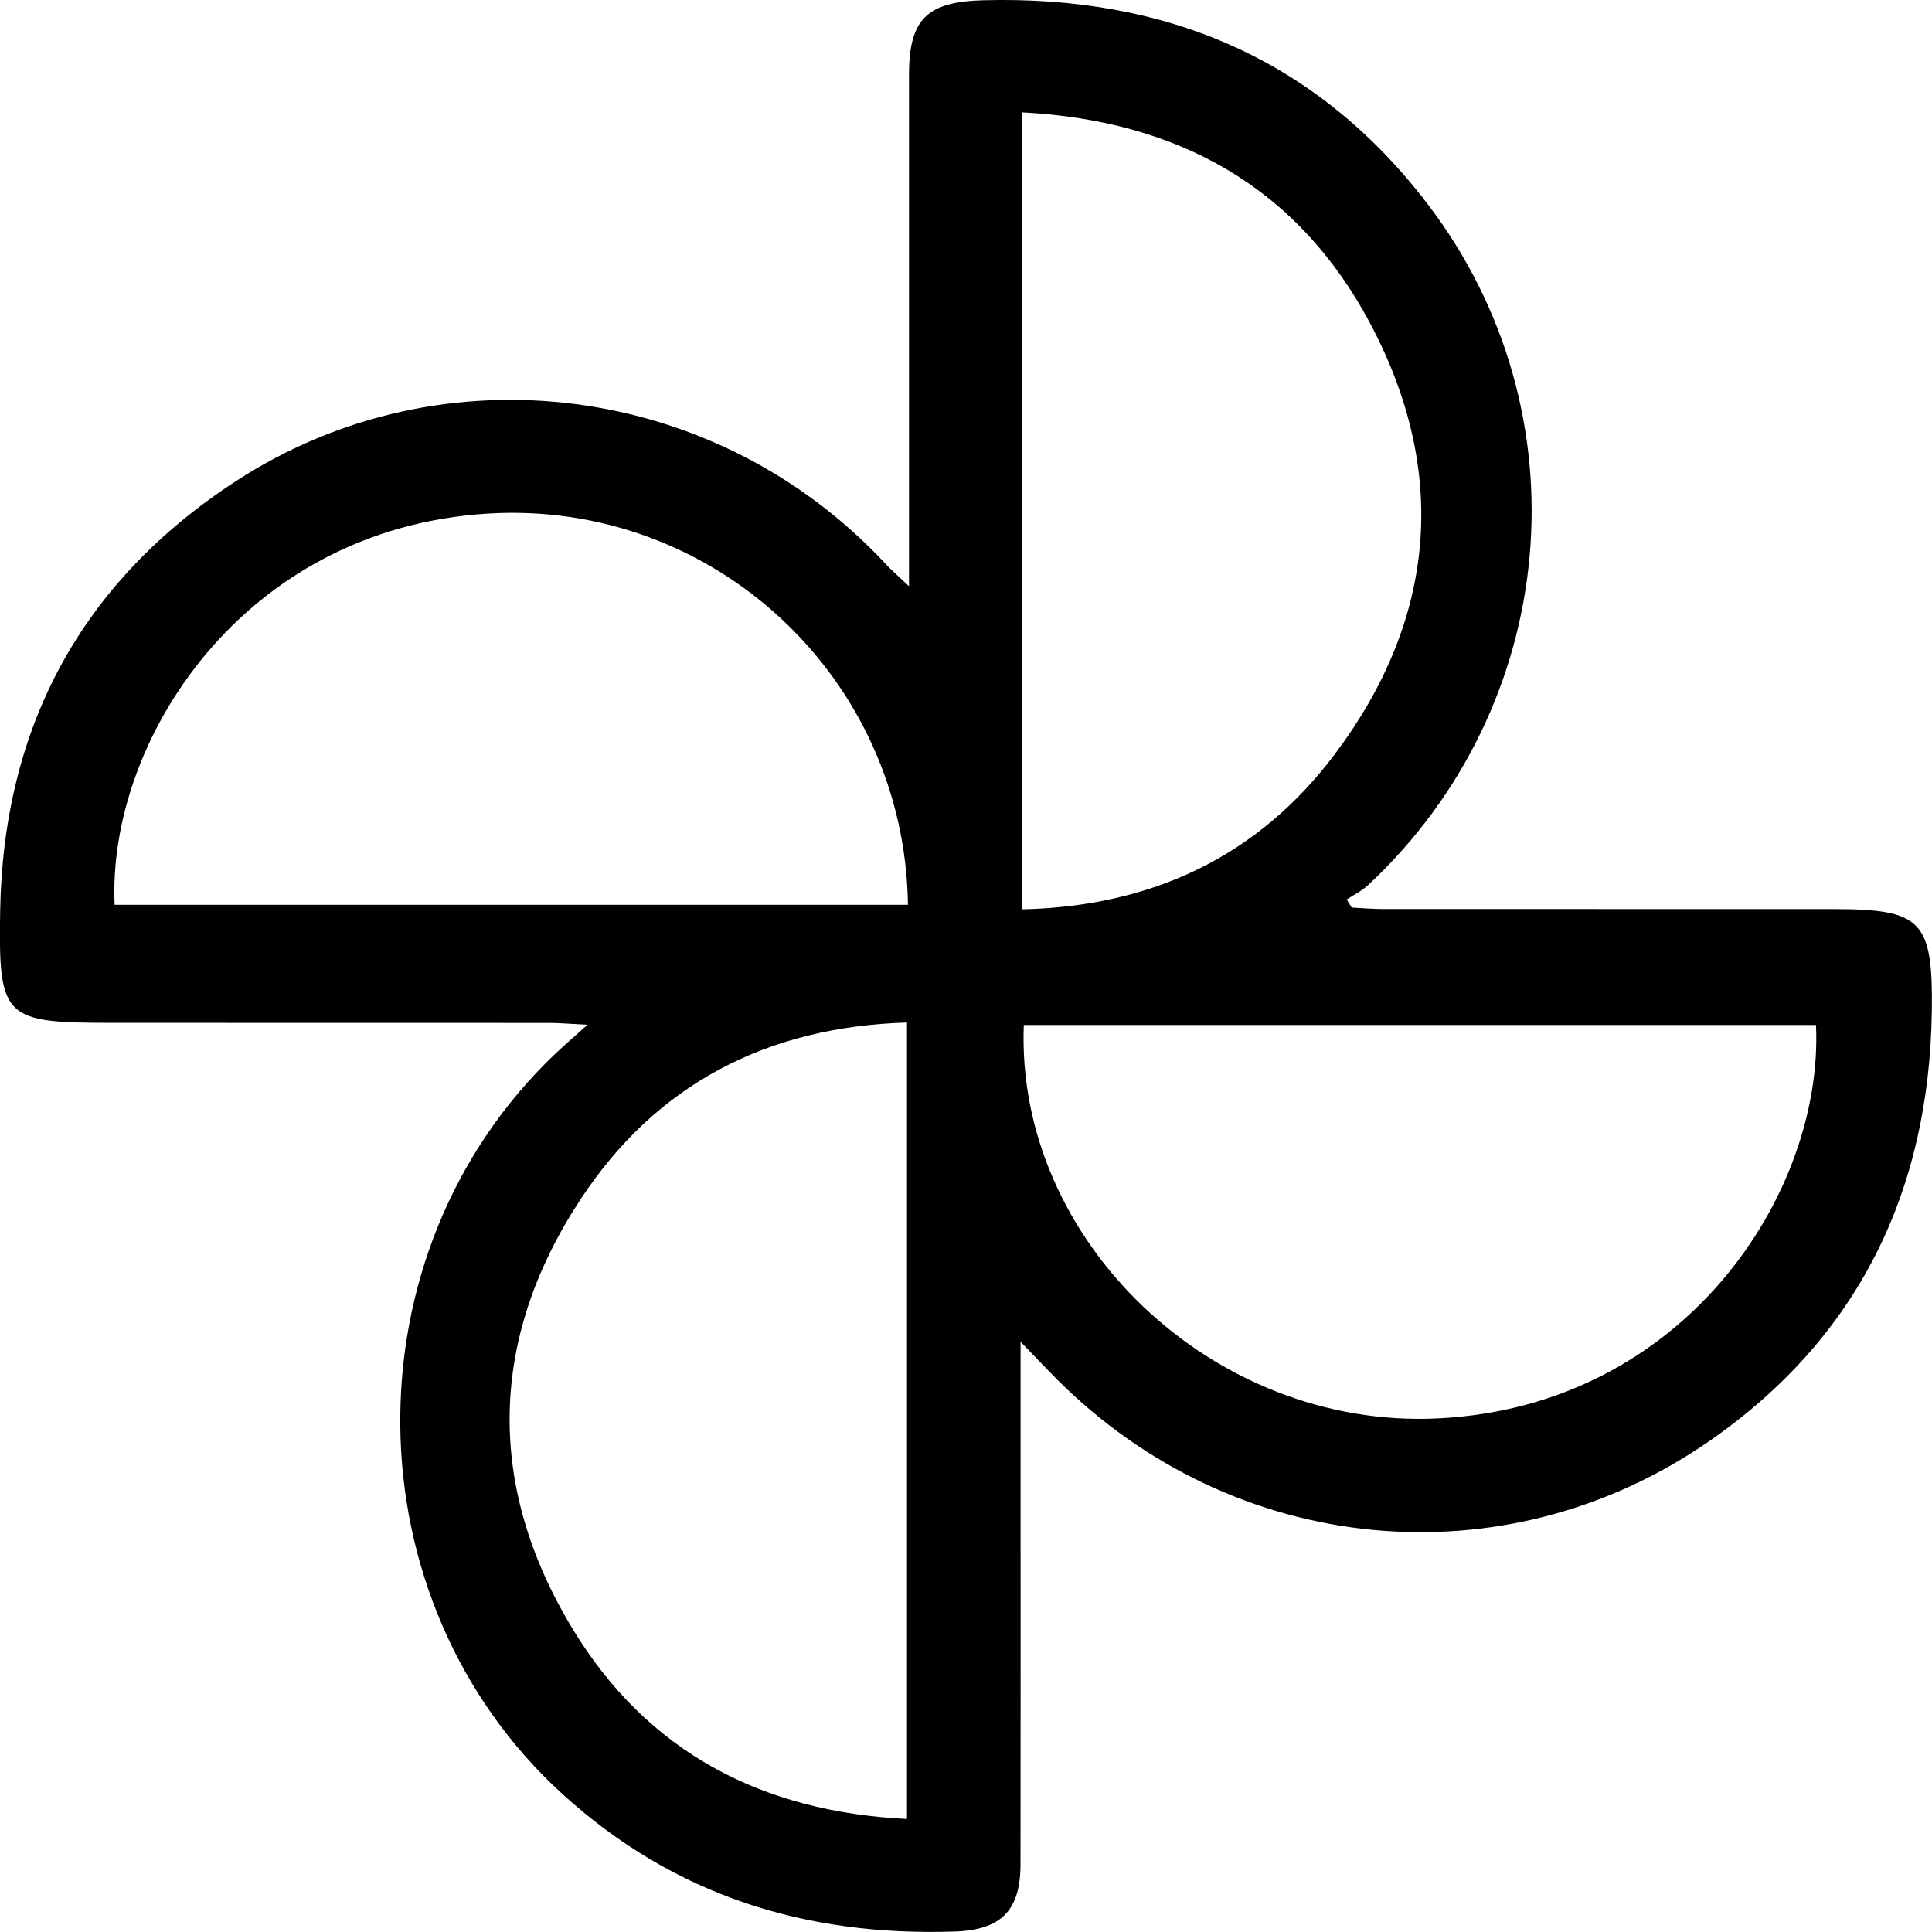 <svg role="img" viewBox="0 0 24 24" xmlns="http://www.w3.org/2000/svg"><title>Google Photos icon</title><path d="M12.678 16.668v2.287c0 1.402.001 2.804-.001 4.206-.001.576-.244.814-.817.833-1.845.062-3.482-.443-4.869-1.704-2.651-2.411-2.701-6.72-.091-9.202.104-.099.214-.192.398-.358-.224-.011-.349-.023-.474-.023l-5.416-.001c-1.363 0-1.428-.047-1.406-1.388.038-2.287 1.01-4.092 2.927-5.34 2.576-1.677 5.986-1.222 8.078 1.033.066.071.14.134.285.271V.927c0-.694.228-.905.922-.924 2.257-.06 4.138.72 5.52 2.531 1.98 2.593 1.648 6.235-.74 8.462-.077.072-.176.119-.265.178l.062.1c.127.006.255.018.382.018l5.599.001c1.097 0 1.239.14 1.226 1.252-.028 2.247-.91 4.074-2.769 5.36-2.551 1.764-5.907 1.424-8.102-.773-.127-.128-.252-.26-.449-.464zm.02-15.272v9.9c1.62-.037 2.933-.661 3.884-1.928 1.256-1.672 1.42-3.502.439-5.35-.9-1.695-2.389-2.522-4.323-2.622zm-1.431 21.2v-9.894c-1.747.052-3.118.772-4.053 2.193-1.142 1.734-1.178 3.563-.101 5.339.922 1.522 2.339 2.274 4.154 2.362zM1.424 11.24h9.855c-.04-2.822-2.416-5.034-5.223-4.86-3.05.19-4.725 2.834-4.632 4.86zm11.294 1.493c-.104 2.678 2.347 5.022 5.141 4.887 3.071-.148 4.796-2.804 4.7-4.887h-9.841z"/></svg>